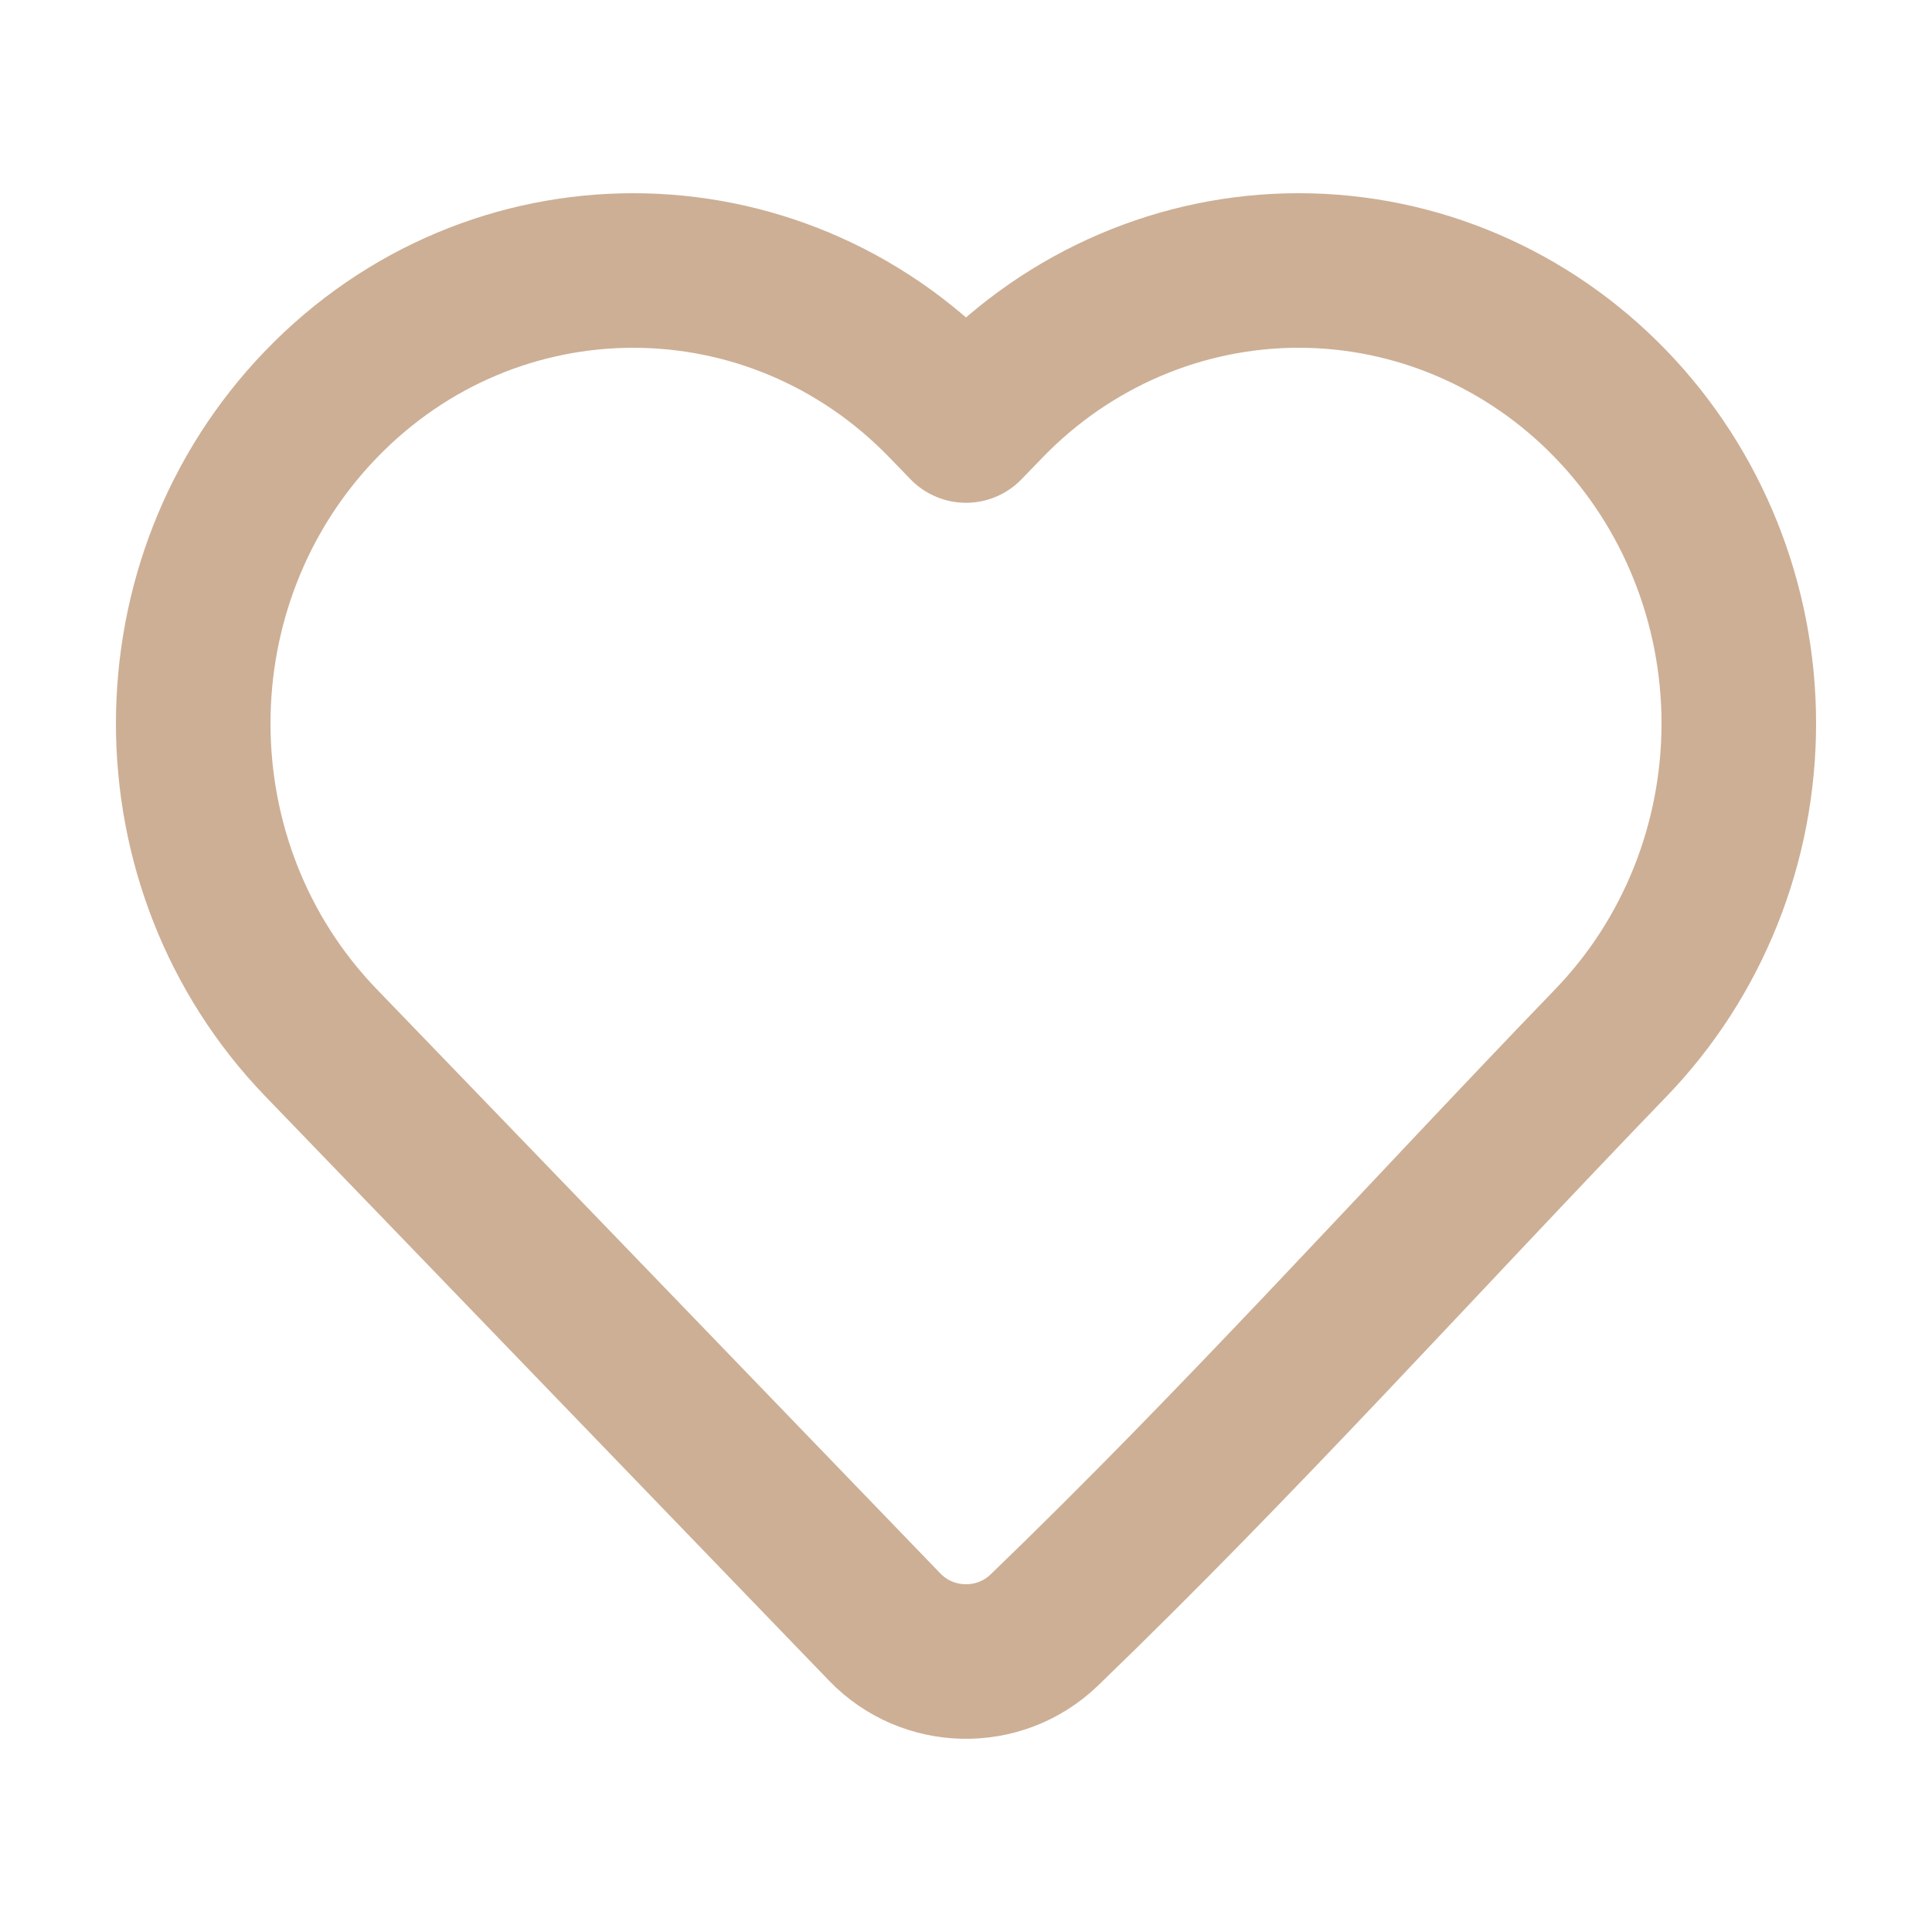 <svg width="16" height="16" viewBox="0 0 24 25" fill="none" xmlns="http://www.w3.org/2000/svg">
<path d="M22 9.362C22 10.909 21.406 12.394 20.346 13.493C17.905 16.023 15.537 18.661 13.005 21.1C12.425 21.651 11.504 21.63 10.949 21.055L3.654 13.493C1.449 11.207 1.449 7.517 3.654 5.232C5.88 2.923 9.508 2.923 11.735 5.232L12 5.506L12.265 5.232C13.332 4.125 14.786 3.5 16.305 3.5C17.824 3.5 19.278 4.124 20.346 5.232C21.406 6.33 22 7.816 22 9.362Z" stroke="#CDAF95" stroke-width="2" stroke-linejoin="round"/>
</svg>
